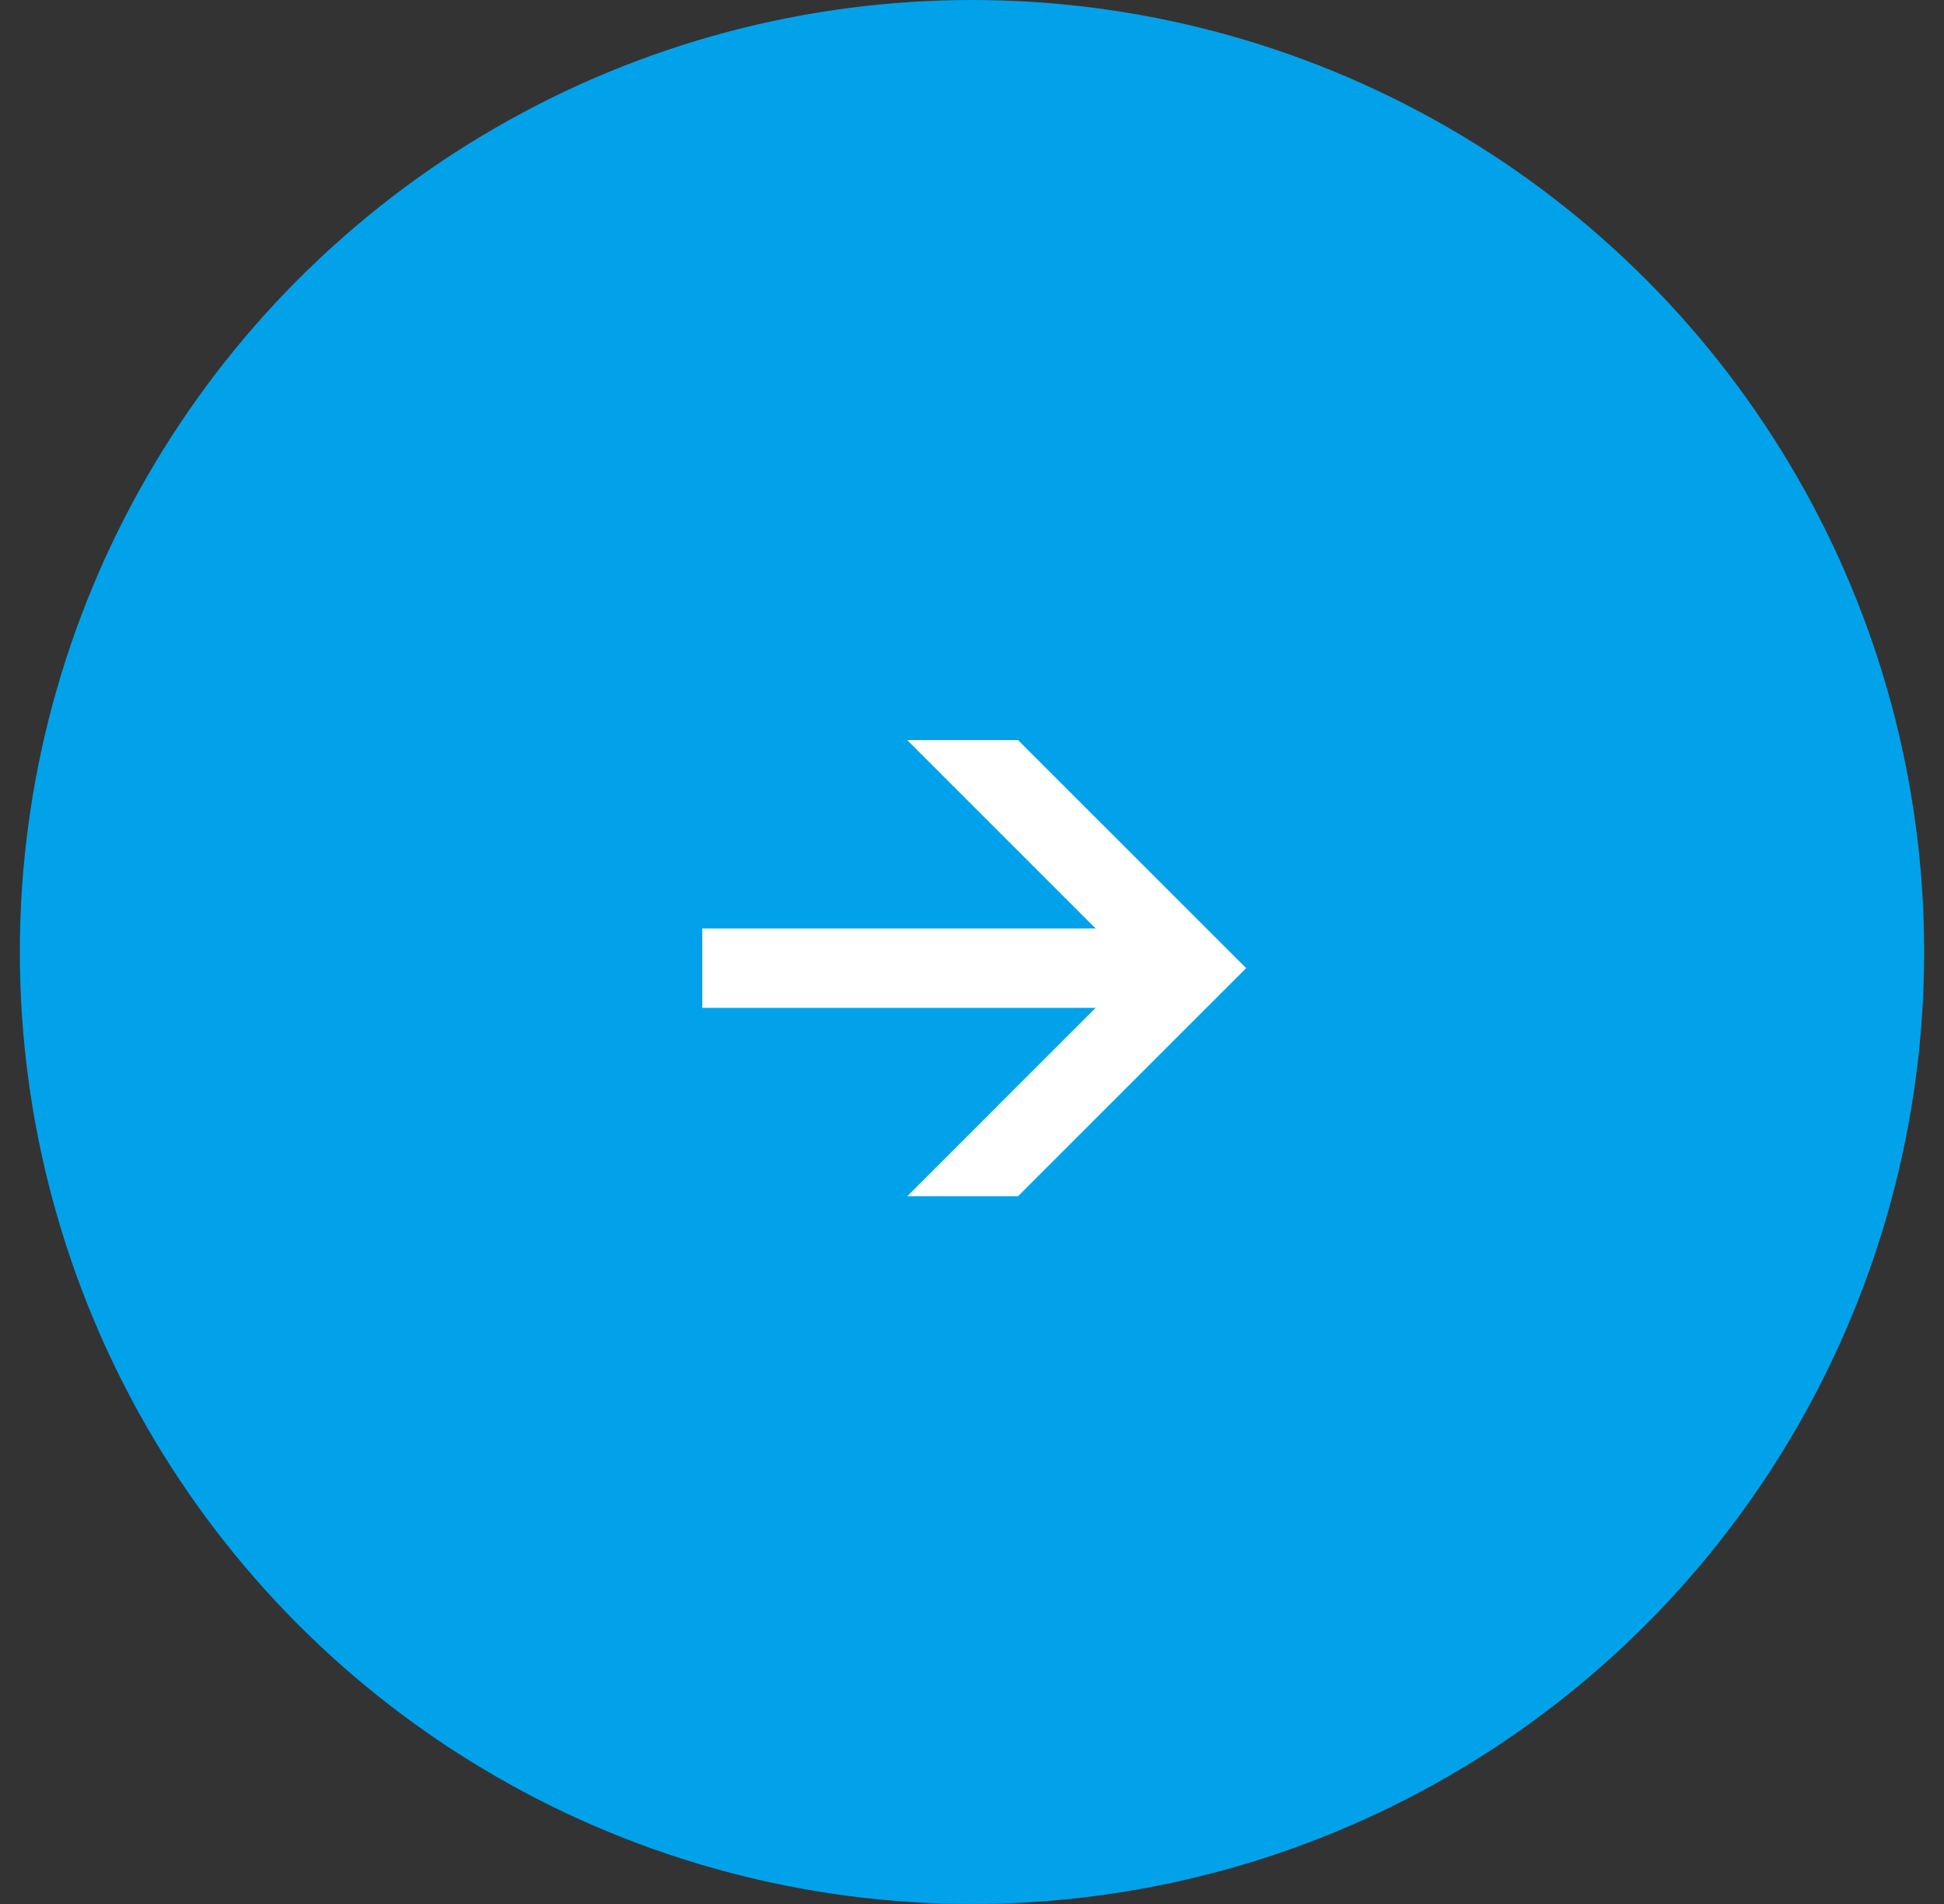 <svg width="49" height="48" viewBox="0 0 49 48" fill="none" xmlns="http://www.w3.org/2000/svg">
<rect x="0" y="0" width="49" height="48" fill="#333333" stroke="none"/>
<circle cx="24.5" cy="24" r="24" fill="#01A2EA"/>
<path d="M29.012 23.407V25.408H17.702V23.407H29.012ZM22.869 30.156L28.617 24.407L22.869 18.659H25.661L31.41 24.407L25.661 30.156H22.869Z" fill="white"/>
</svg>
